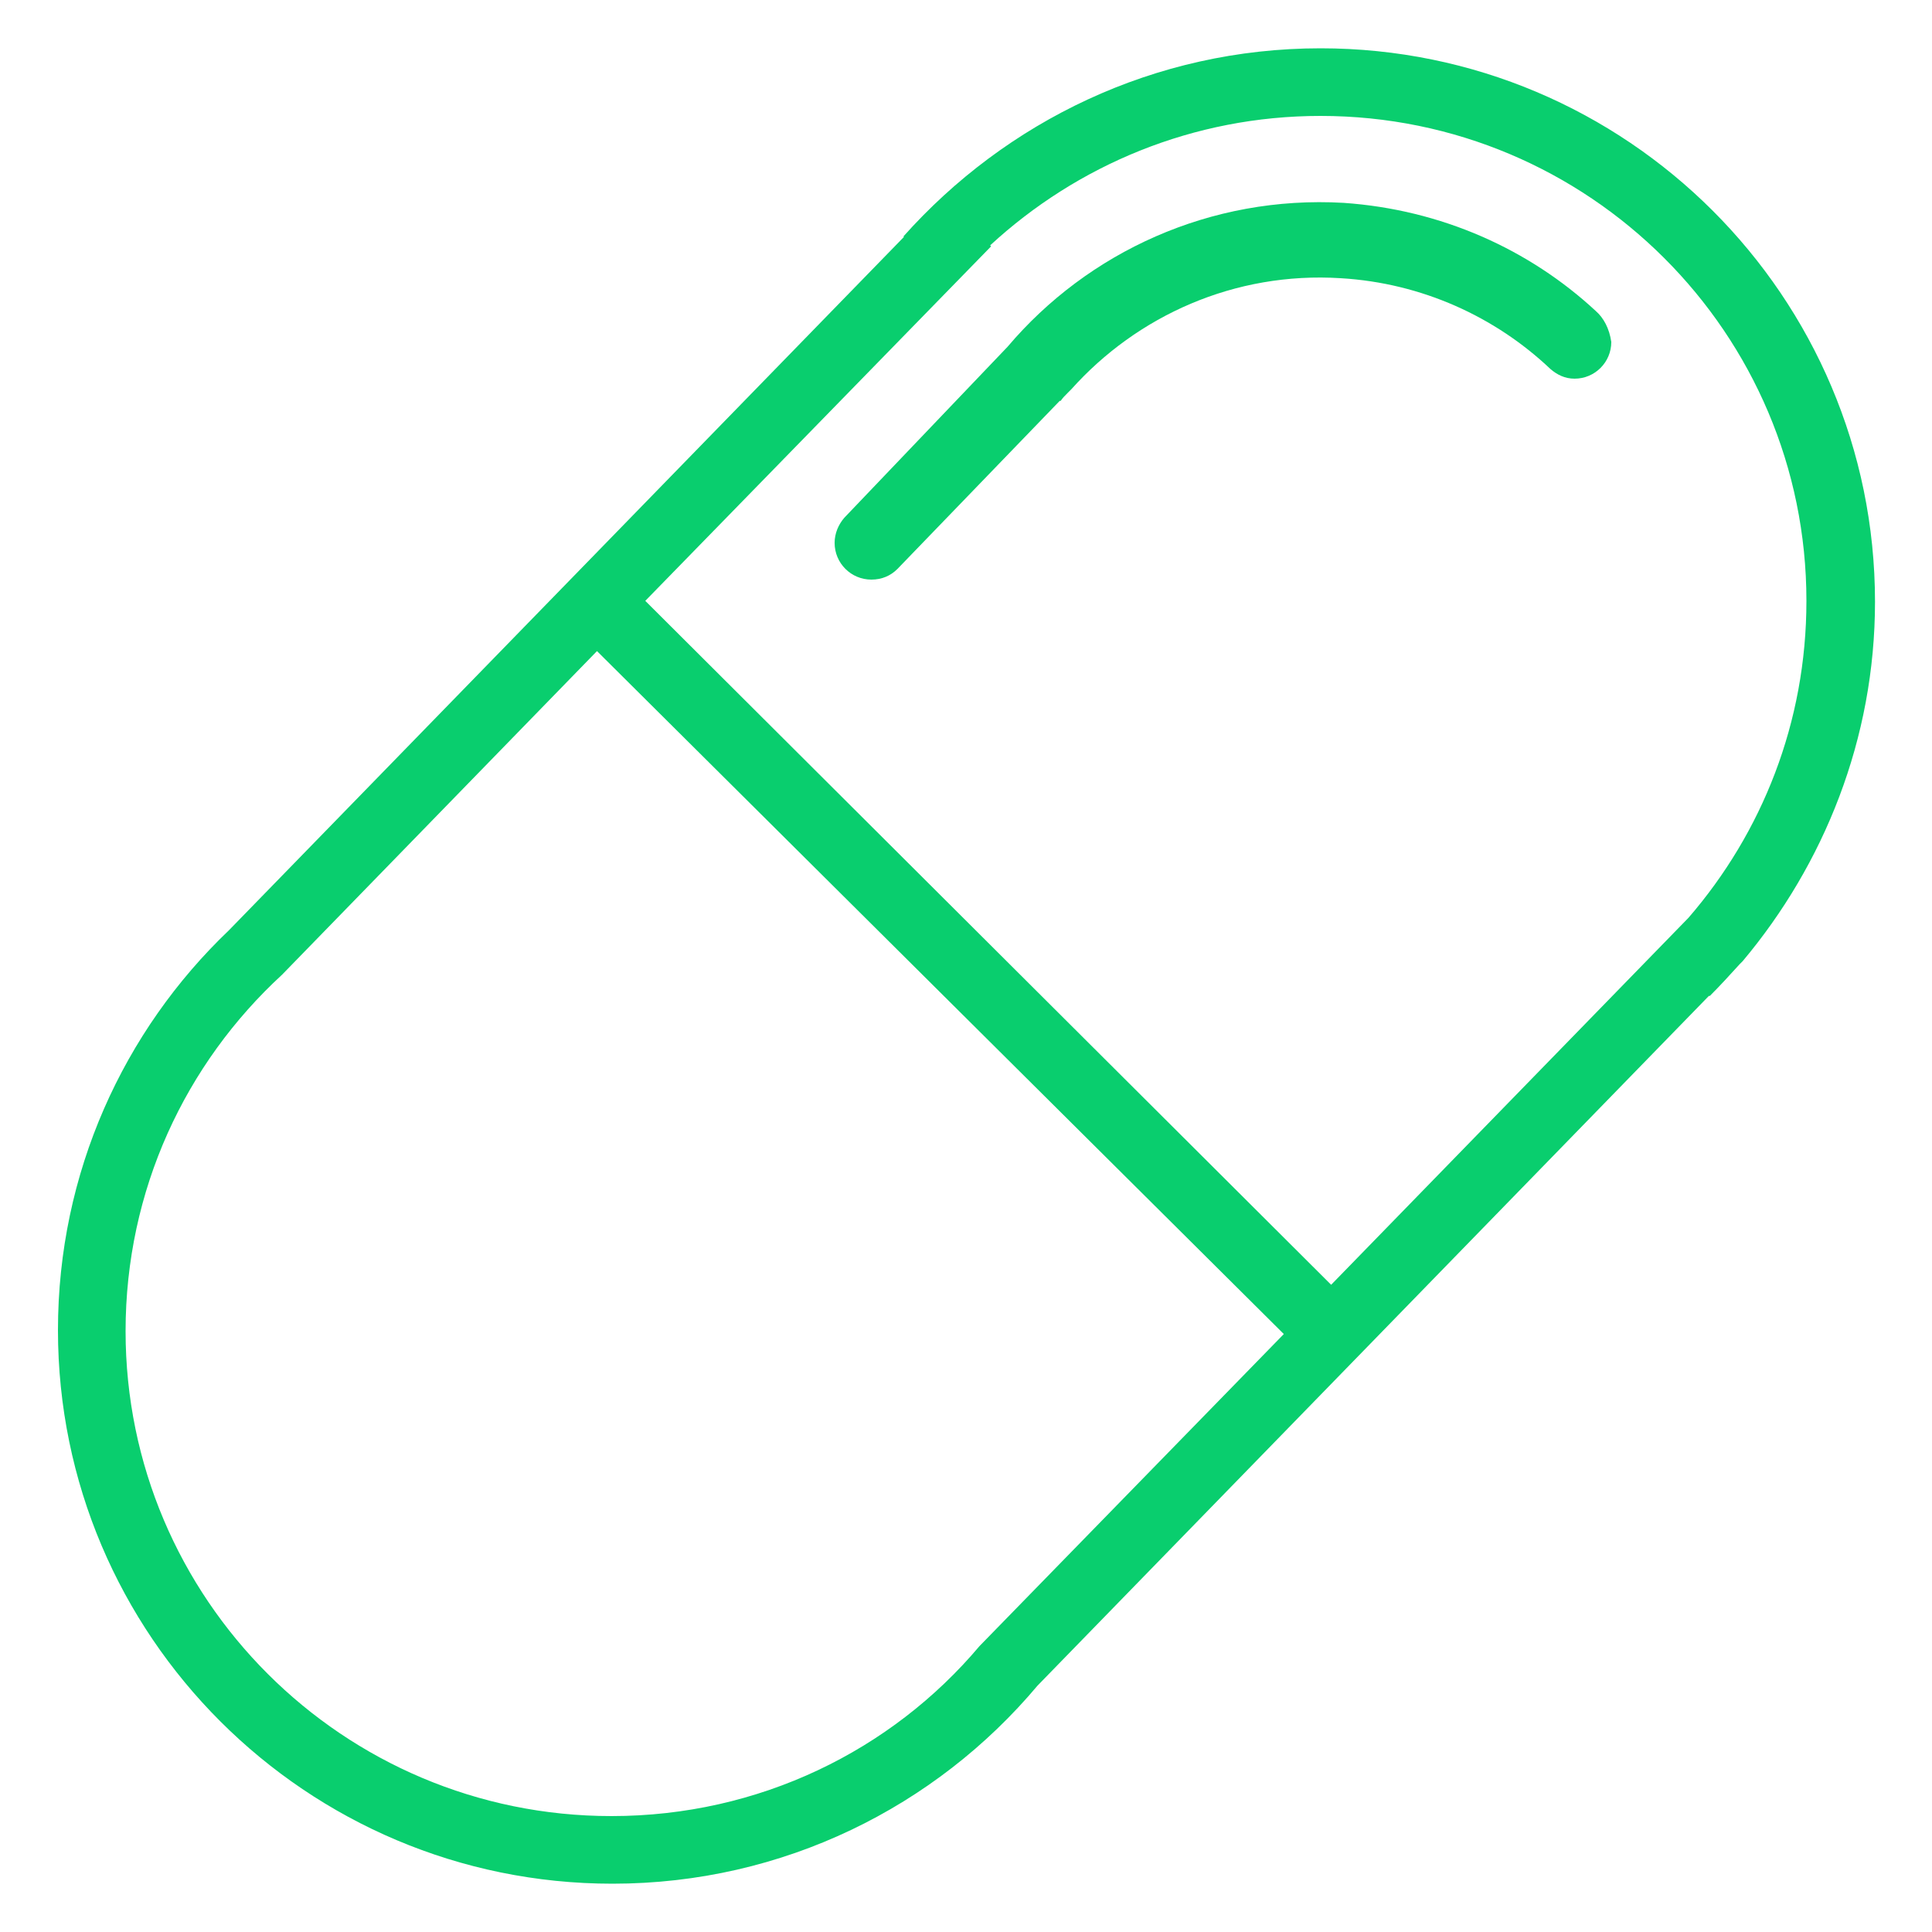 <?xml version="1.0" encoding="utf-8"?>
<!-- Generator: Adobe Illustrator 21.1.0, SVG Export Plug-In . SVG Version: 6.00 Build 0)  -->
<svg version="1.1" id="图层_1" xmlns="http://www.w3.org/2000/svg" xmlns:xlink="http://www.w3.org/1999/xlink" x="0px" y="0px"
	 viewBox="0 0 200 200" style="enable-background:new 0 0 200 200;" xml:space="preserve">
<style type="text/css">
	.st0{fill:#09CE6E;}
</style>
<g>
	<path class="st0" d="M194.1,62.3c0-31.6-25.7-57.3-57.4-57.3c-17.2,0-32.6,7.6-43.2,19.5l0.1,0L23.7,96.3l0,0
		c-10.9,10.4-17.7,25.1-17.7,41.4c0,31.6,25.7,57.3,57.4,57.3c17.7,0,33.5-8,44-20.5l0,0l69.5-71.4l0.1,0c1.1-1.1,2.1-2.2,3.1-3.3
		l0.3-0.3l0,0C188.8,89.5,194.1,76.5,194.1,62.3L194.1,62.3z M101.4,170.4L101.4,170.4c-9.1,10.8-22.8,17.6-38.1,17.6
		c-27.8,0-50.3-22.5-50.3-50.2c0-14.6,6.2-27.7,16.2-36.9l0,0l32.6-33.5l71.1,70.7L101.4,170.4z M174.8,95l-37,38L66.8,62.2
		l35.8-36.7l-0.1-0.1c9-8.3,21-13.4,34.2-13.4c27.8,0,50.3,22.5,50.3,50.2C187,74.8,182.4,86.2,174.8,95L174.8,95z M174.8,95"/>
	<path class="st0" d="M165.2,32.2c-6.9-6.4-16-10.5-26.1-11.2c-13.8-0.8-26.5,5.1-34.8,14.9L87.4,53.6l0,0c-0.6,0.7-1,1.6-1,2.6
		c0,2.1,1.7,3.8,3.8,3.8c1.1,0,2-0.4,2.7-1.1l0,0l16.8-17.4l0.1,0c0.2-0.3,0.4-0.5,0.7-0.8l0.4-0.4l0,0c6.8-7.6,16.9-12.2,27.9-11.5
		c8.4,0.5,16,4,21.7,9.4l0,0c0.7,0.6,1.5,1,2.5,1c2.1,0,3.8-1.7,3.8-3.8C166.6,34,166,32.9,165.2,32.2L165.2,32.2z M165.2,32.2"/>
</g>
</svg>
